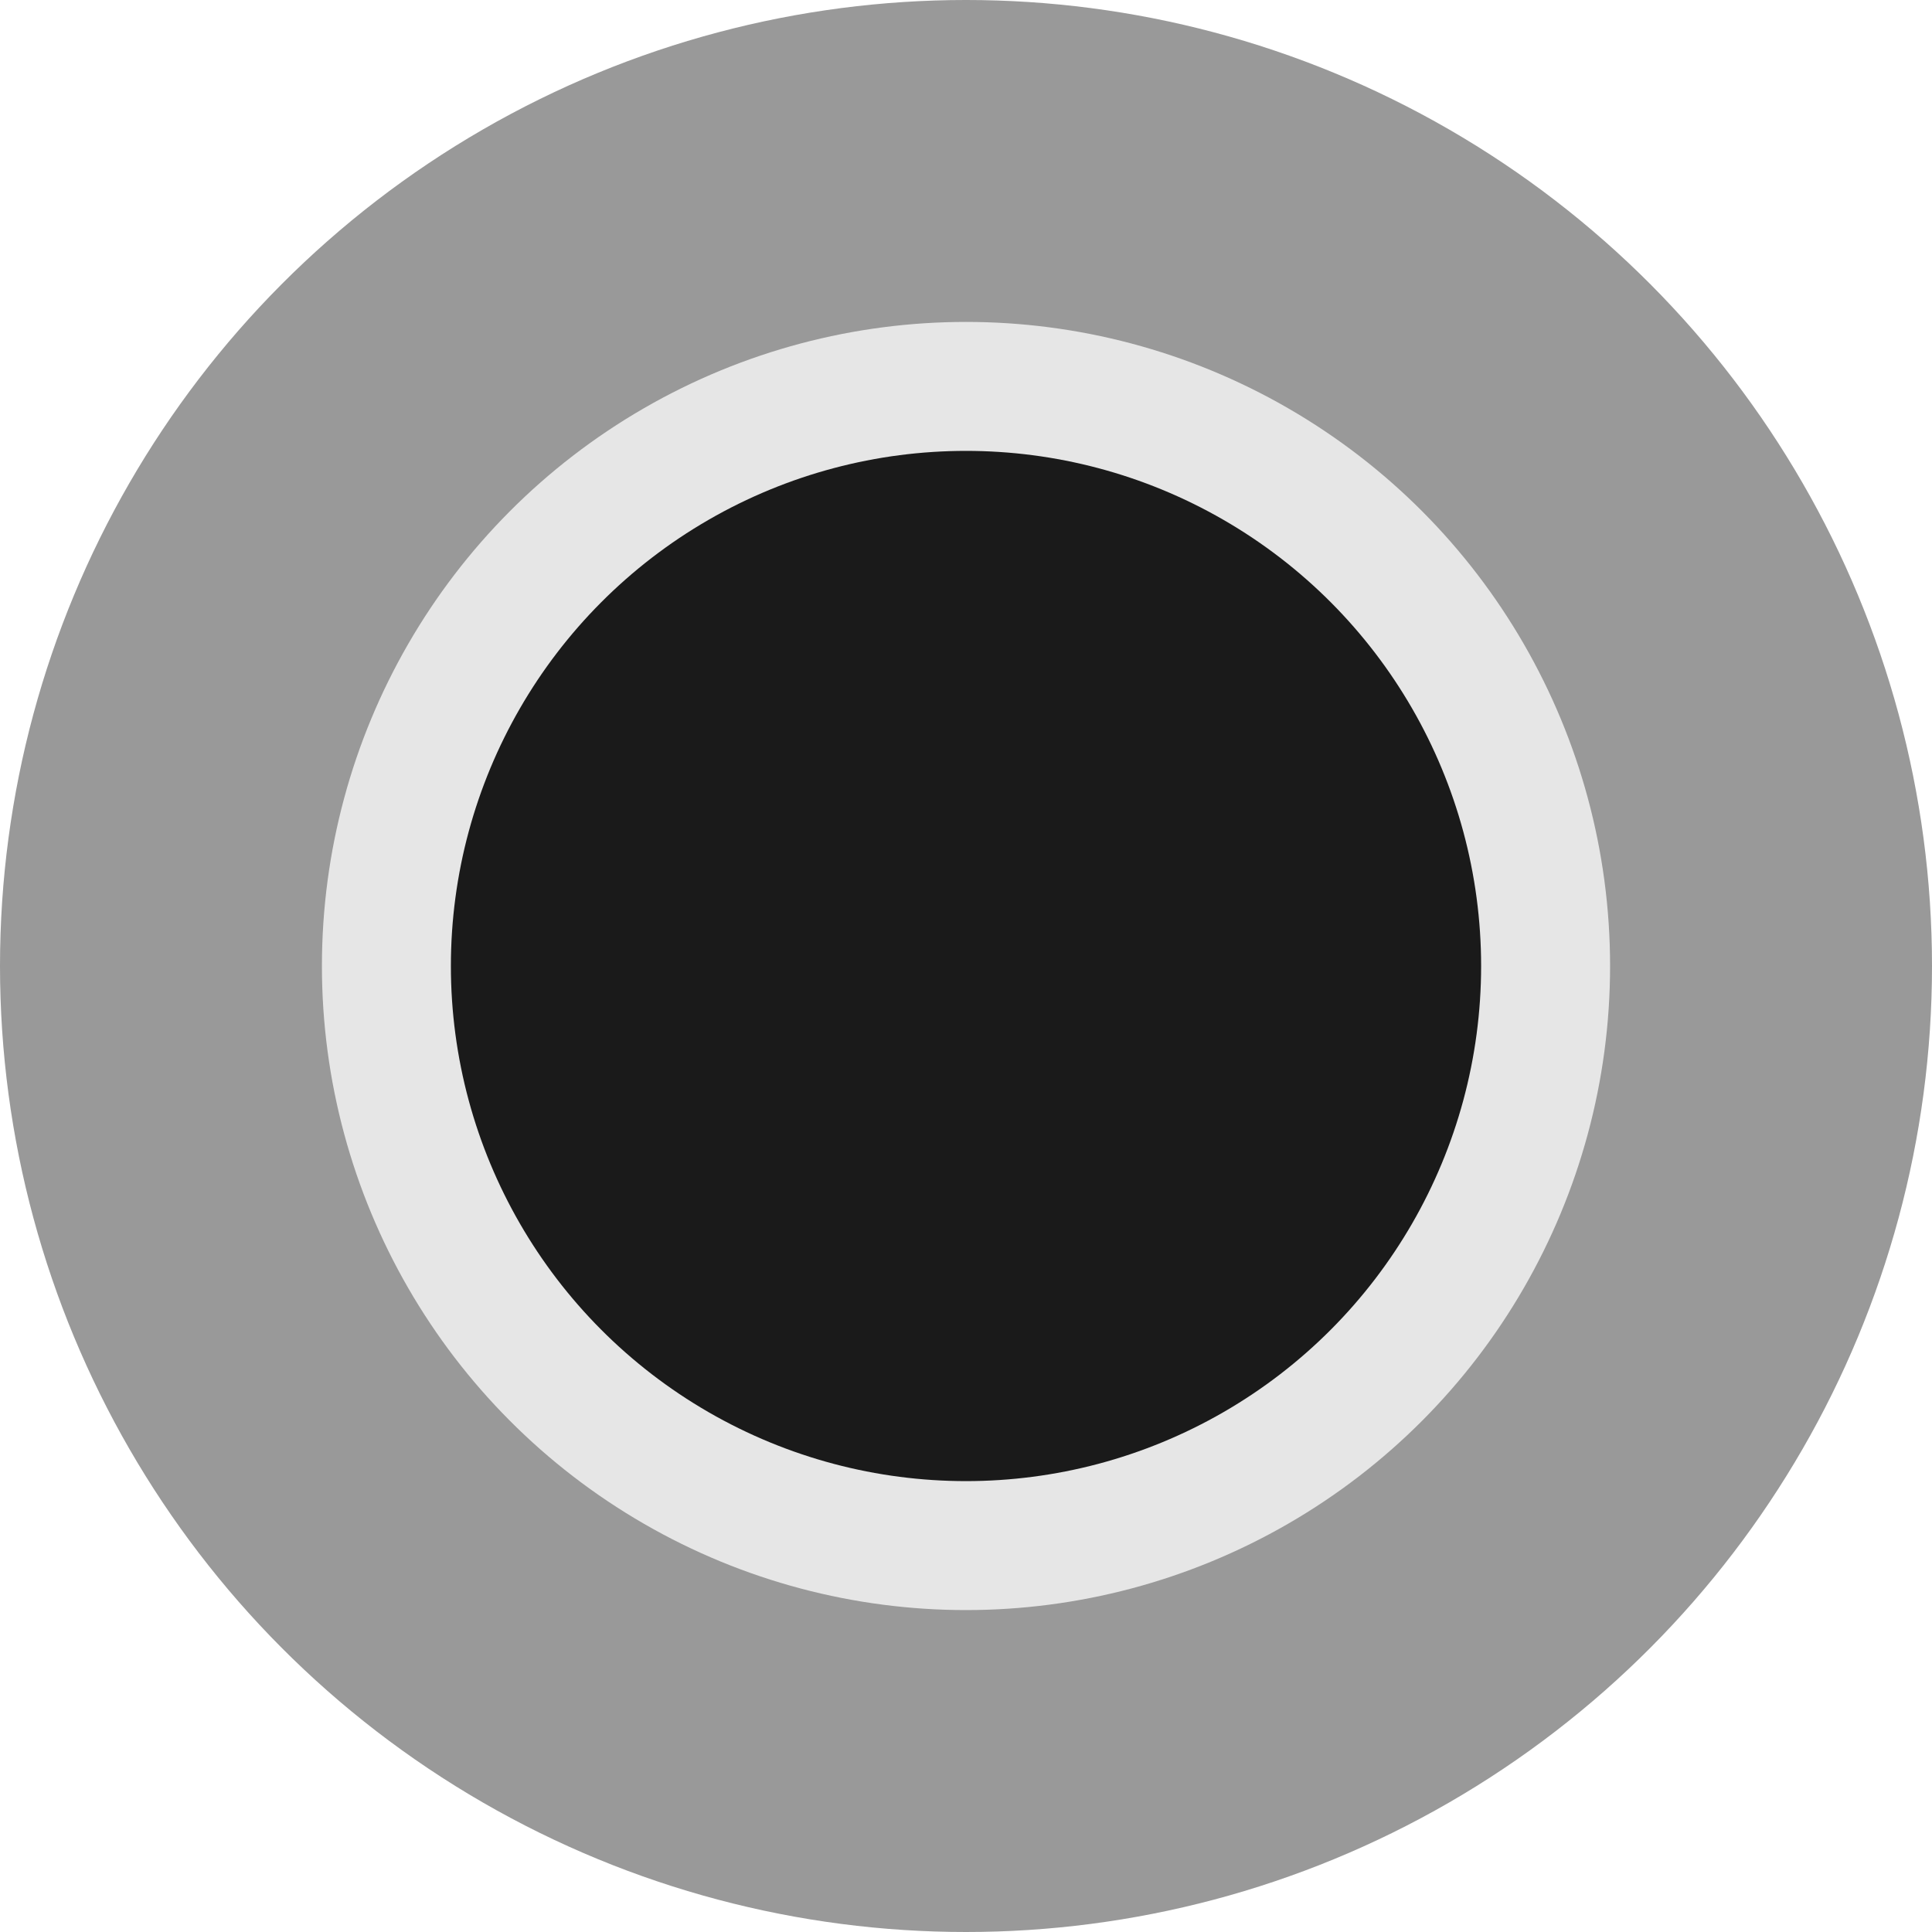 <svg id="Layer_1" data-name="Layer 1" xmlns="http://www.w3.org/2000/svg" viewBox="0 0 80 80"><defs><style>.cls-1{fill:#999;}.cls-2{fill:#e6e6e6;}.cls-3{fill:#1a1a1a;}</style></defs><title>port</title><circle class="cls-1" cx="40" cy="40" r="40"/><circle class="cls-2" cx="40" cy="40" r="26.67"/><circle class="cls-3" cx="40" cy="40" r="21.33"/></svg>